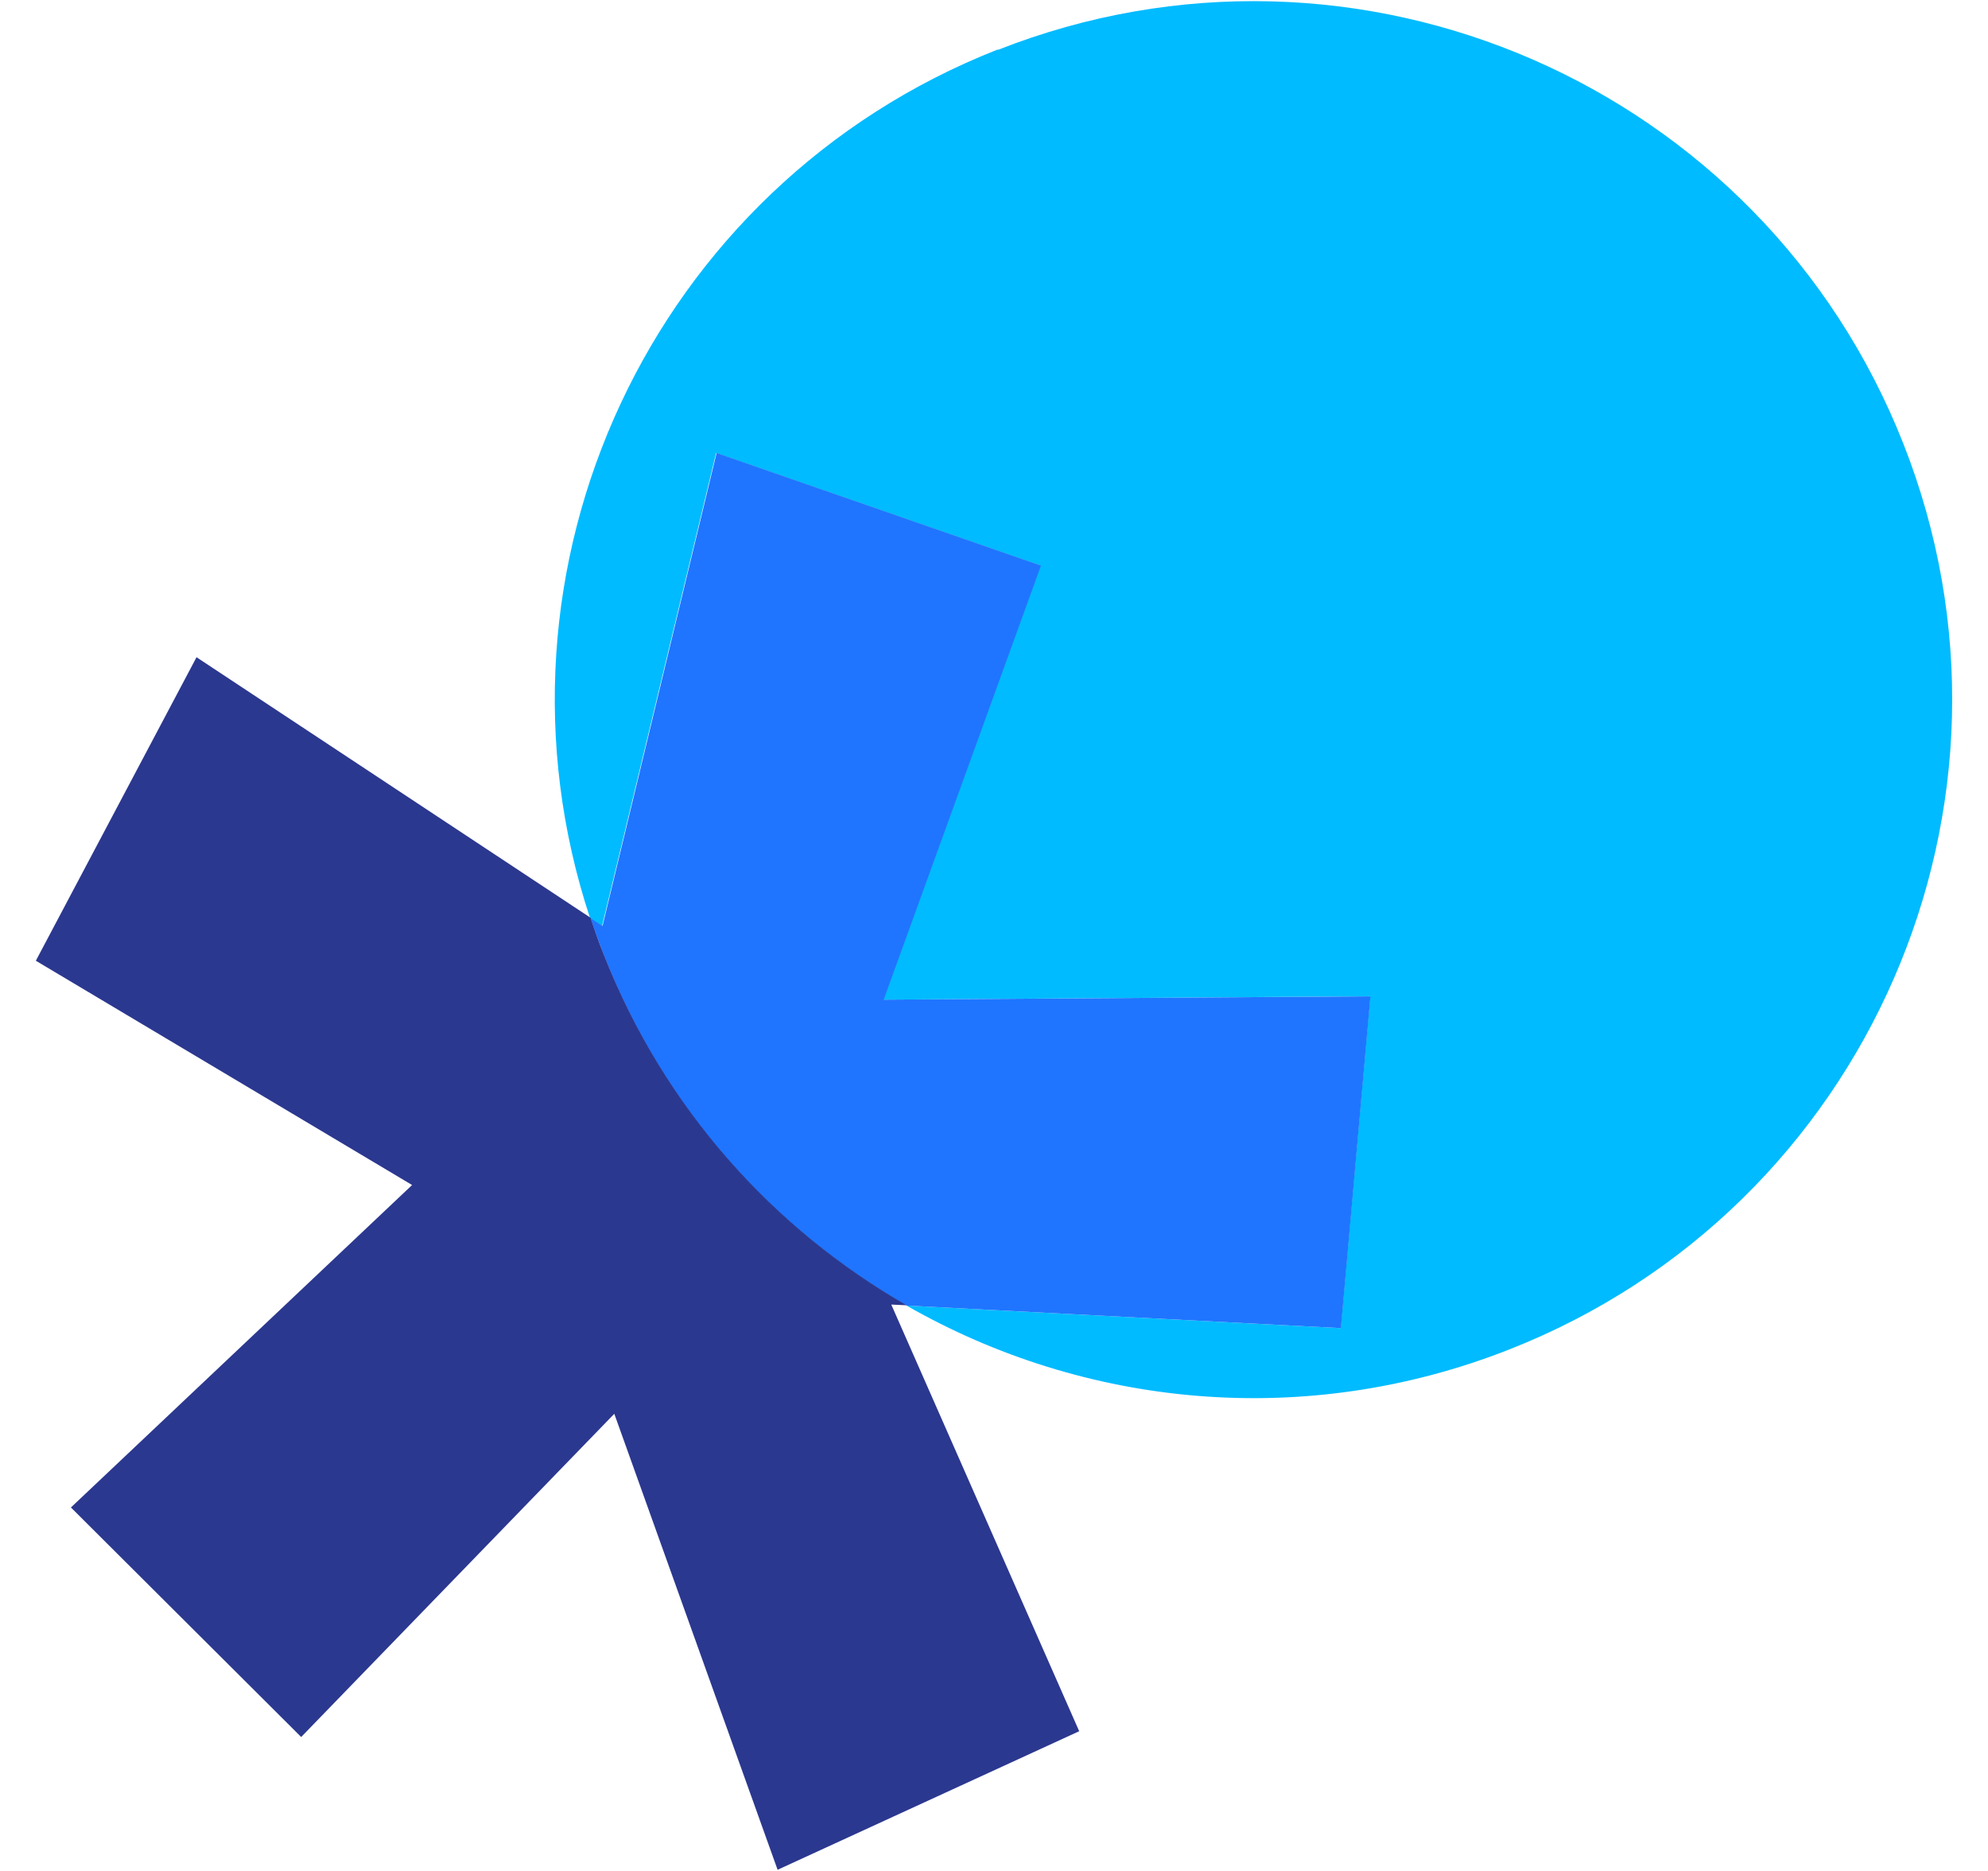 <svg width="34" height="32" viewBox="0 0 34 32" fill="none" xmlns="http://www.w3.org/2000/svg">
<path d="M17.069 0.852C23.208 -1.563 30.14 1.455 32.555 7.595C34.97 13.73 31.951 20.666 25.812 23.081C22.305 24.461 18.539 24.067 15.504 22.33L22.929 22.716L23.434 17.04L15.106 17.098L17.796 9.673L12.248 7.747L10.297 15.837L10.091 15.701C8.116 9.722 11.135 3.18 17.061 0.848L17.069 0.852Z" fill="#00BBFF"/>
<path d="M23.438 17.041L22.933 22.716L15.508 22.33C13.229 21.028 11.36 18.971 10.33 16.338C10.247 16.125 10.169 15.915 10.1 15.702L10.305 15.837L12.256 7.747L17.804 9.673L15.114 17.098L23.442 17.041H23.438Z" fill="#1F75FF"/>
<path d="M15.245 22.317L18.457 29.61L13.299 31.98L10.506 24.181L5.151 29.709L1.213 25.783L7.048 20.268L0.613 16.432L3.361 11.241L10.1 15.697C10.169 15.906 10.243 16.12 10.33 16.334C11.364 18.962 13.229 21.019 15.508 22.325L15.245 22.313V22.317Z" fill="#2B388F"/>
</svg>
